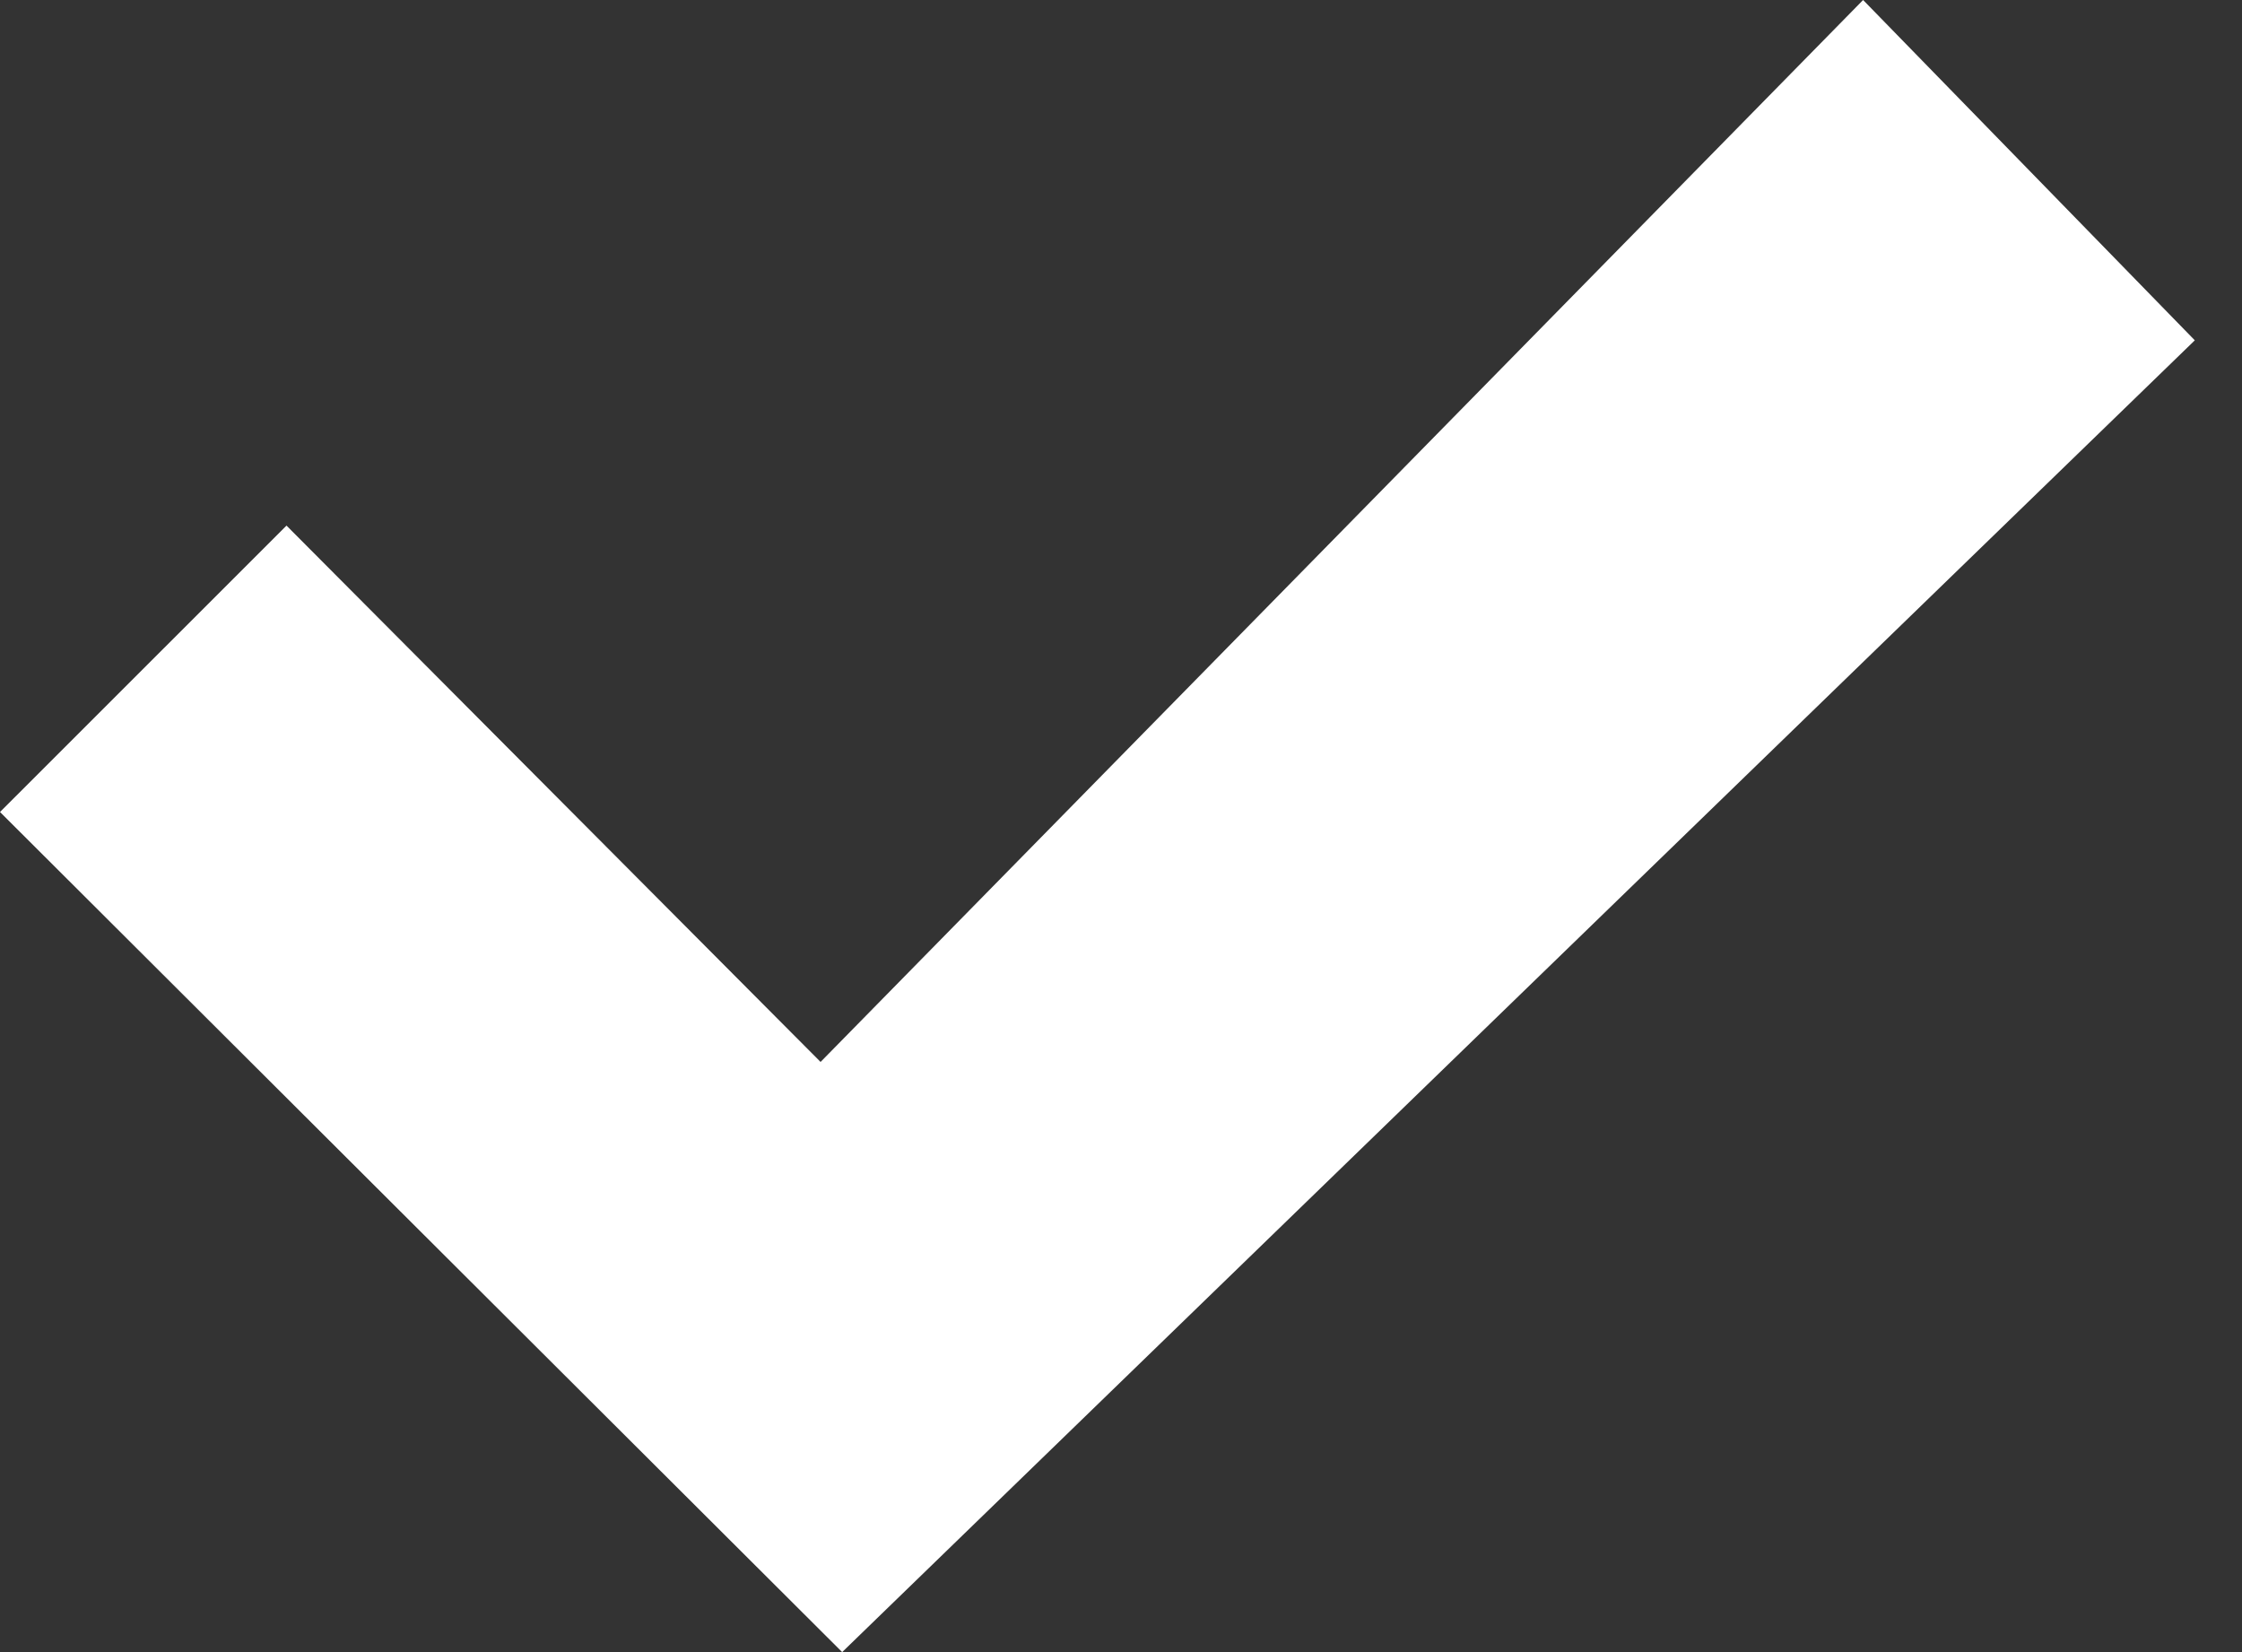 <svg width="19" height="14" viewBox="0 0 19 14" fill="none" xmlns="http://www.w3.org/2000/svg">
<rect x="0" y="0" width="19" height="14" fill="#333333" stroke="none"/>
<path d="M15.789 0L6.954 8.999L2.428 4.454L0 6.881L7.137 14L18.6 2.884L15.789 0Z" fill="white"/>
</svg>
